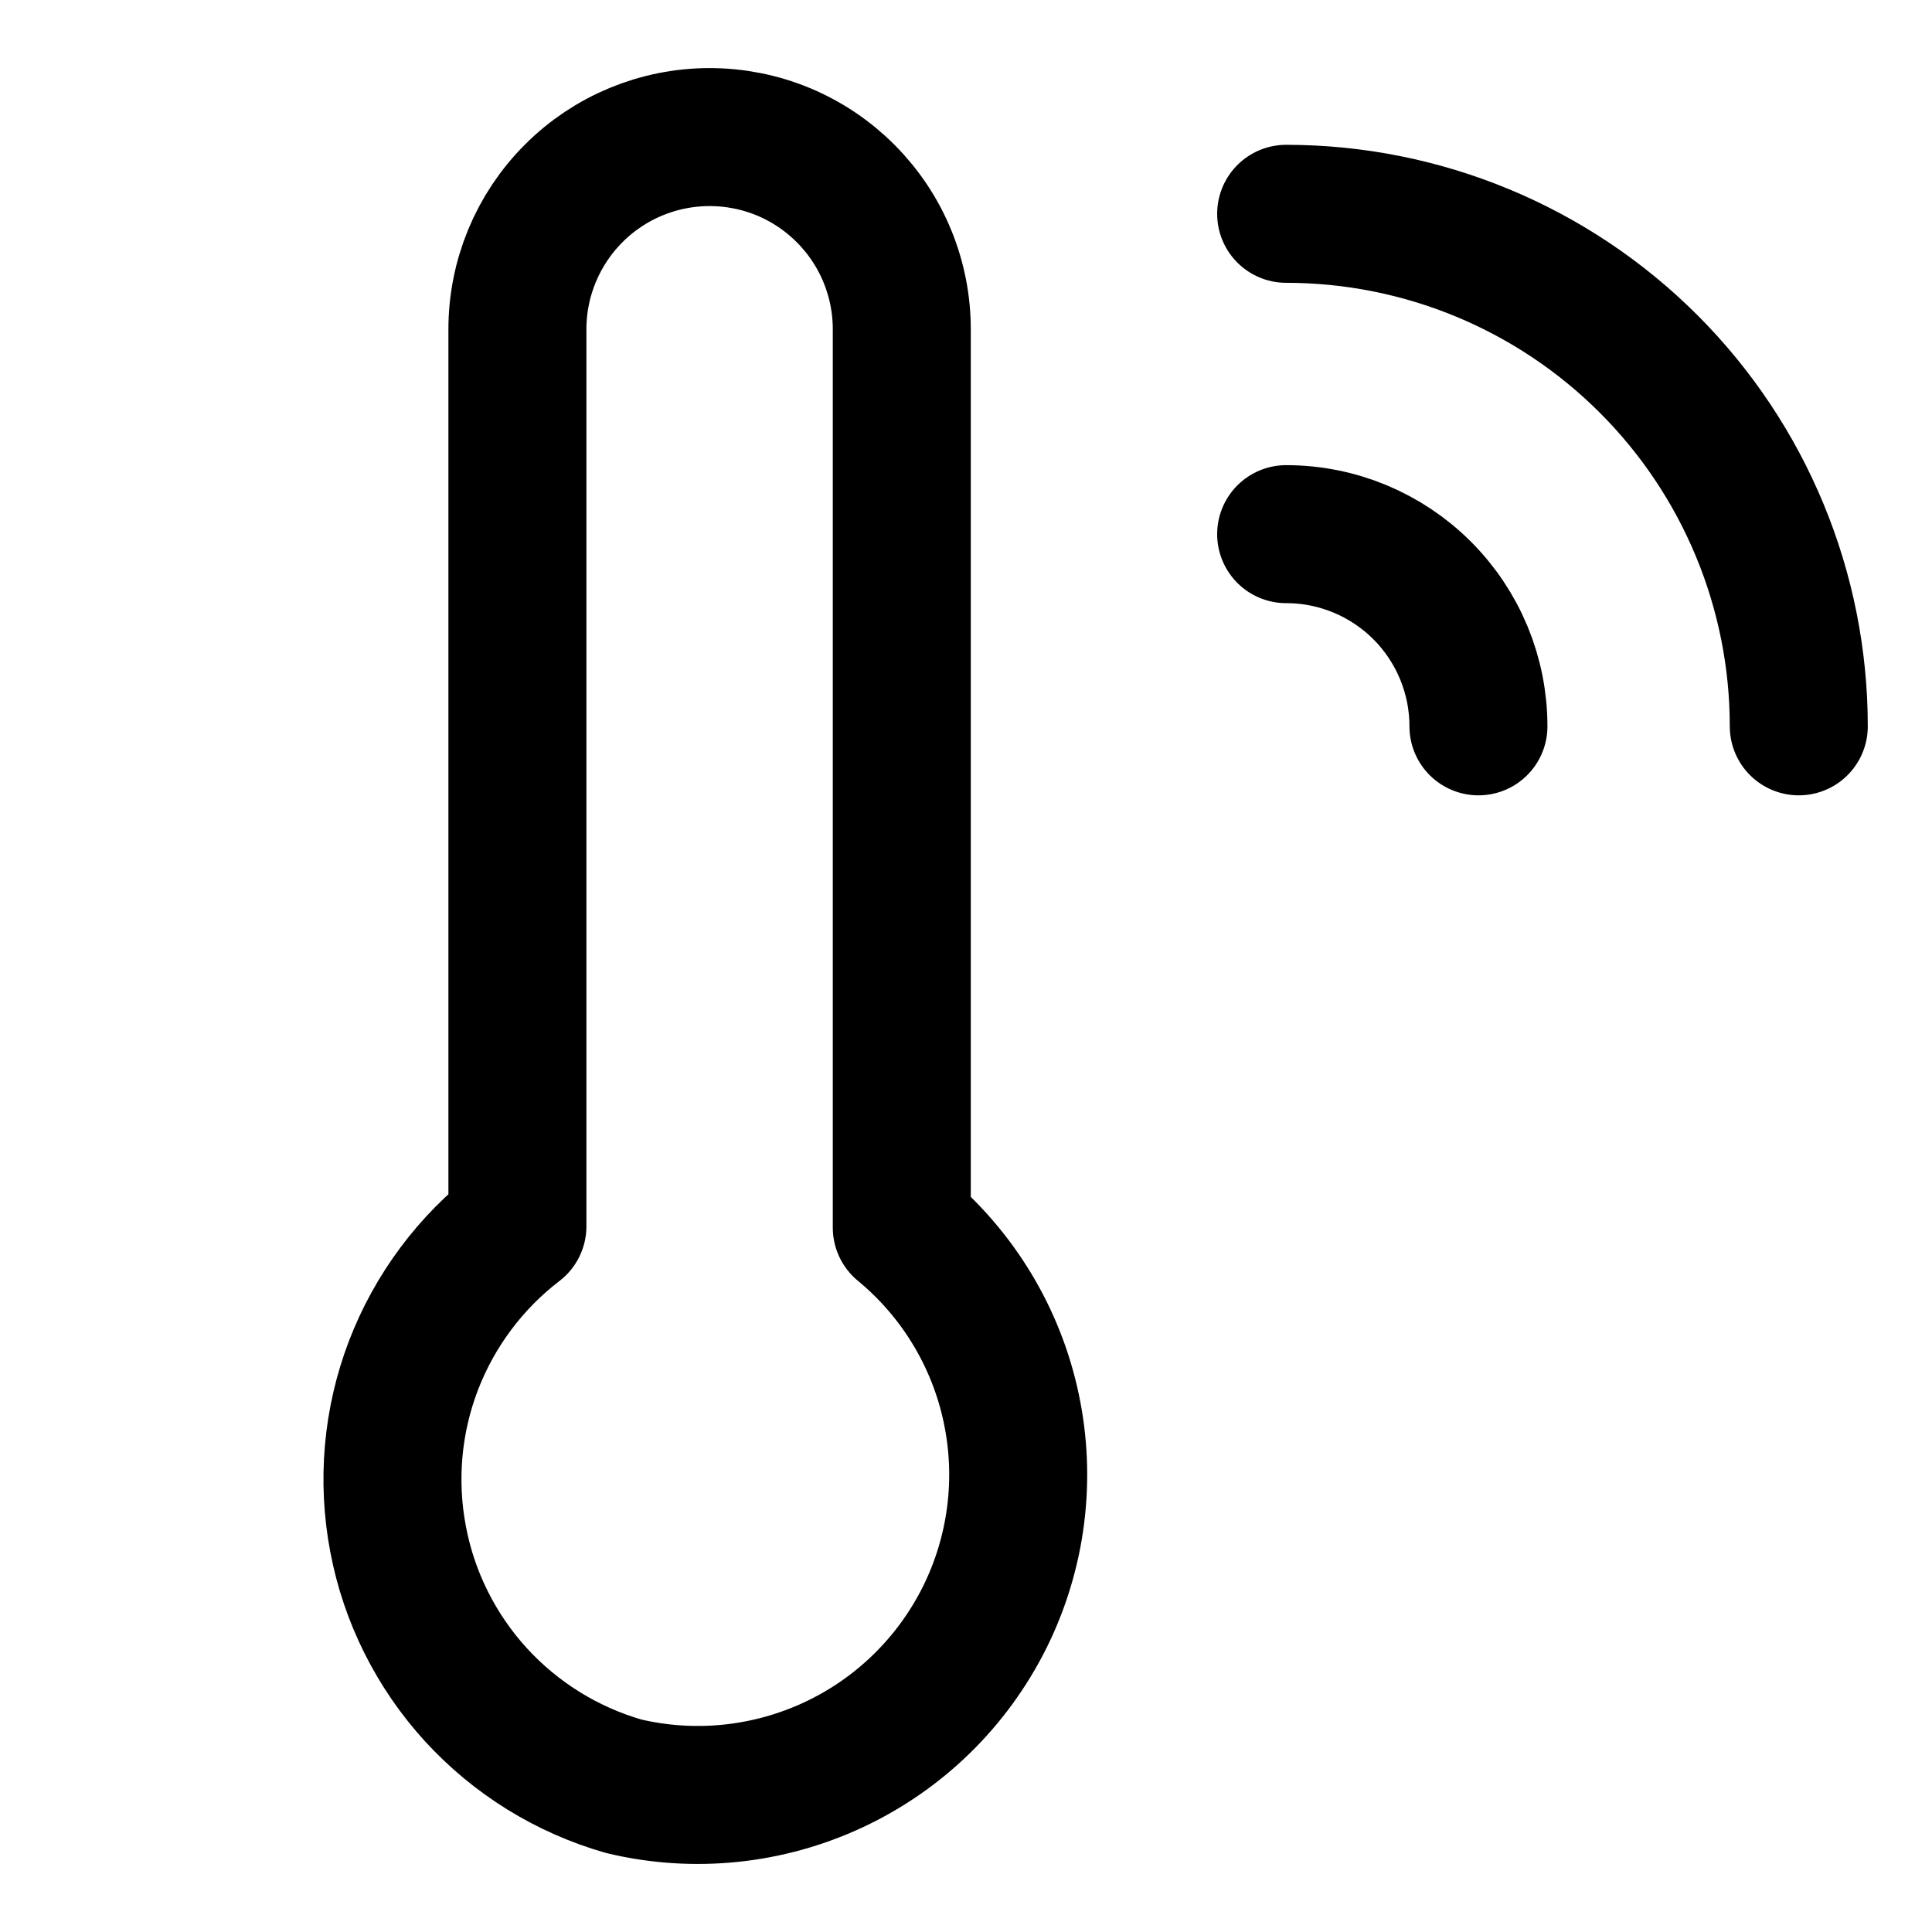 <svg width="21" height="21" viewBox="0 0 21 21" fill="none" xmlns="http://www.w3.org/2000/svg">
<path d="M13.98 2.324C15.458 2.324 16.875 2.911 17.92 3.956C18.965 5.001 19.552 6.418 19.552 7.895" stroke="black" stroke-width="1.5" stroke-linecap="round" stroke-linejoin="round"/>
<path d="M13.98 5.806C14.535 5.806 15.066 6.026 15.458 6.418C15.85 6.81 16.07 7.341 16.07 7.895" stroke="black" stroke-width="1.5" stroke-linecap="round" stroke-linejoin="round"/>
<path d="M9.802 13.343V3.593C9.804 3.317 9.751 3.044 9.647 2.789C9.543 2.534 9.389 2.302 9.195 2.107C9.001 1.911 8.77 1.756 8.516 1.65C8.261 1.544 7.988 1.49 7.713 1.49C7.159 1.49 6.627 1.71 6.236 2.102C5.844 2.494 5.624 3.025 5.624 3.579V13.329C5.114 13.72 4.723 14.245 4.493 14.845C4.264 15.445 4.207 16.097 4.327 16.729C4.446 17.36 4.739 17.945 5.172 18.42C5.606 18.894 6.162 19.239 6.78 19.416C7.545 19.598 8.349 19.515 9.061 19.182C9.774 18.849 10.352 18.284 10.703 17.58C11.053 16.876 11.155 16.074 10.991 15.304C10.828 14.535 10.409 13.844 9.802 13.343Z" stroke="black" stroke-width="1.5" stroke-linecap="round" stroke-linejoin="round"/>
</svg>
